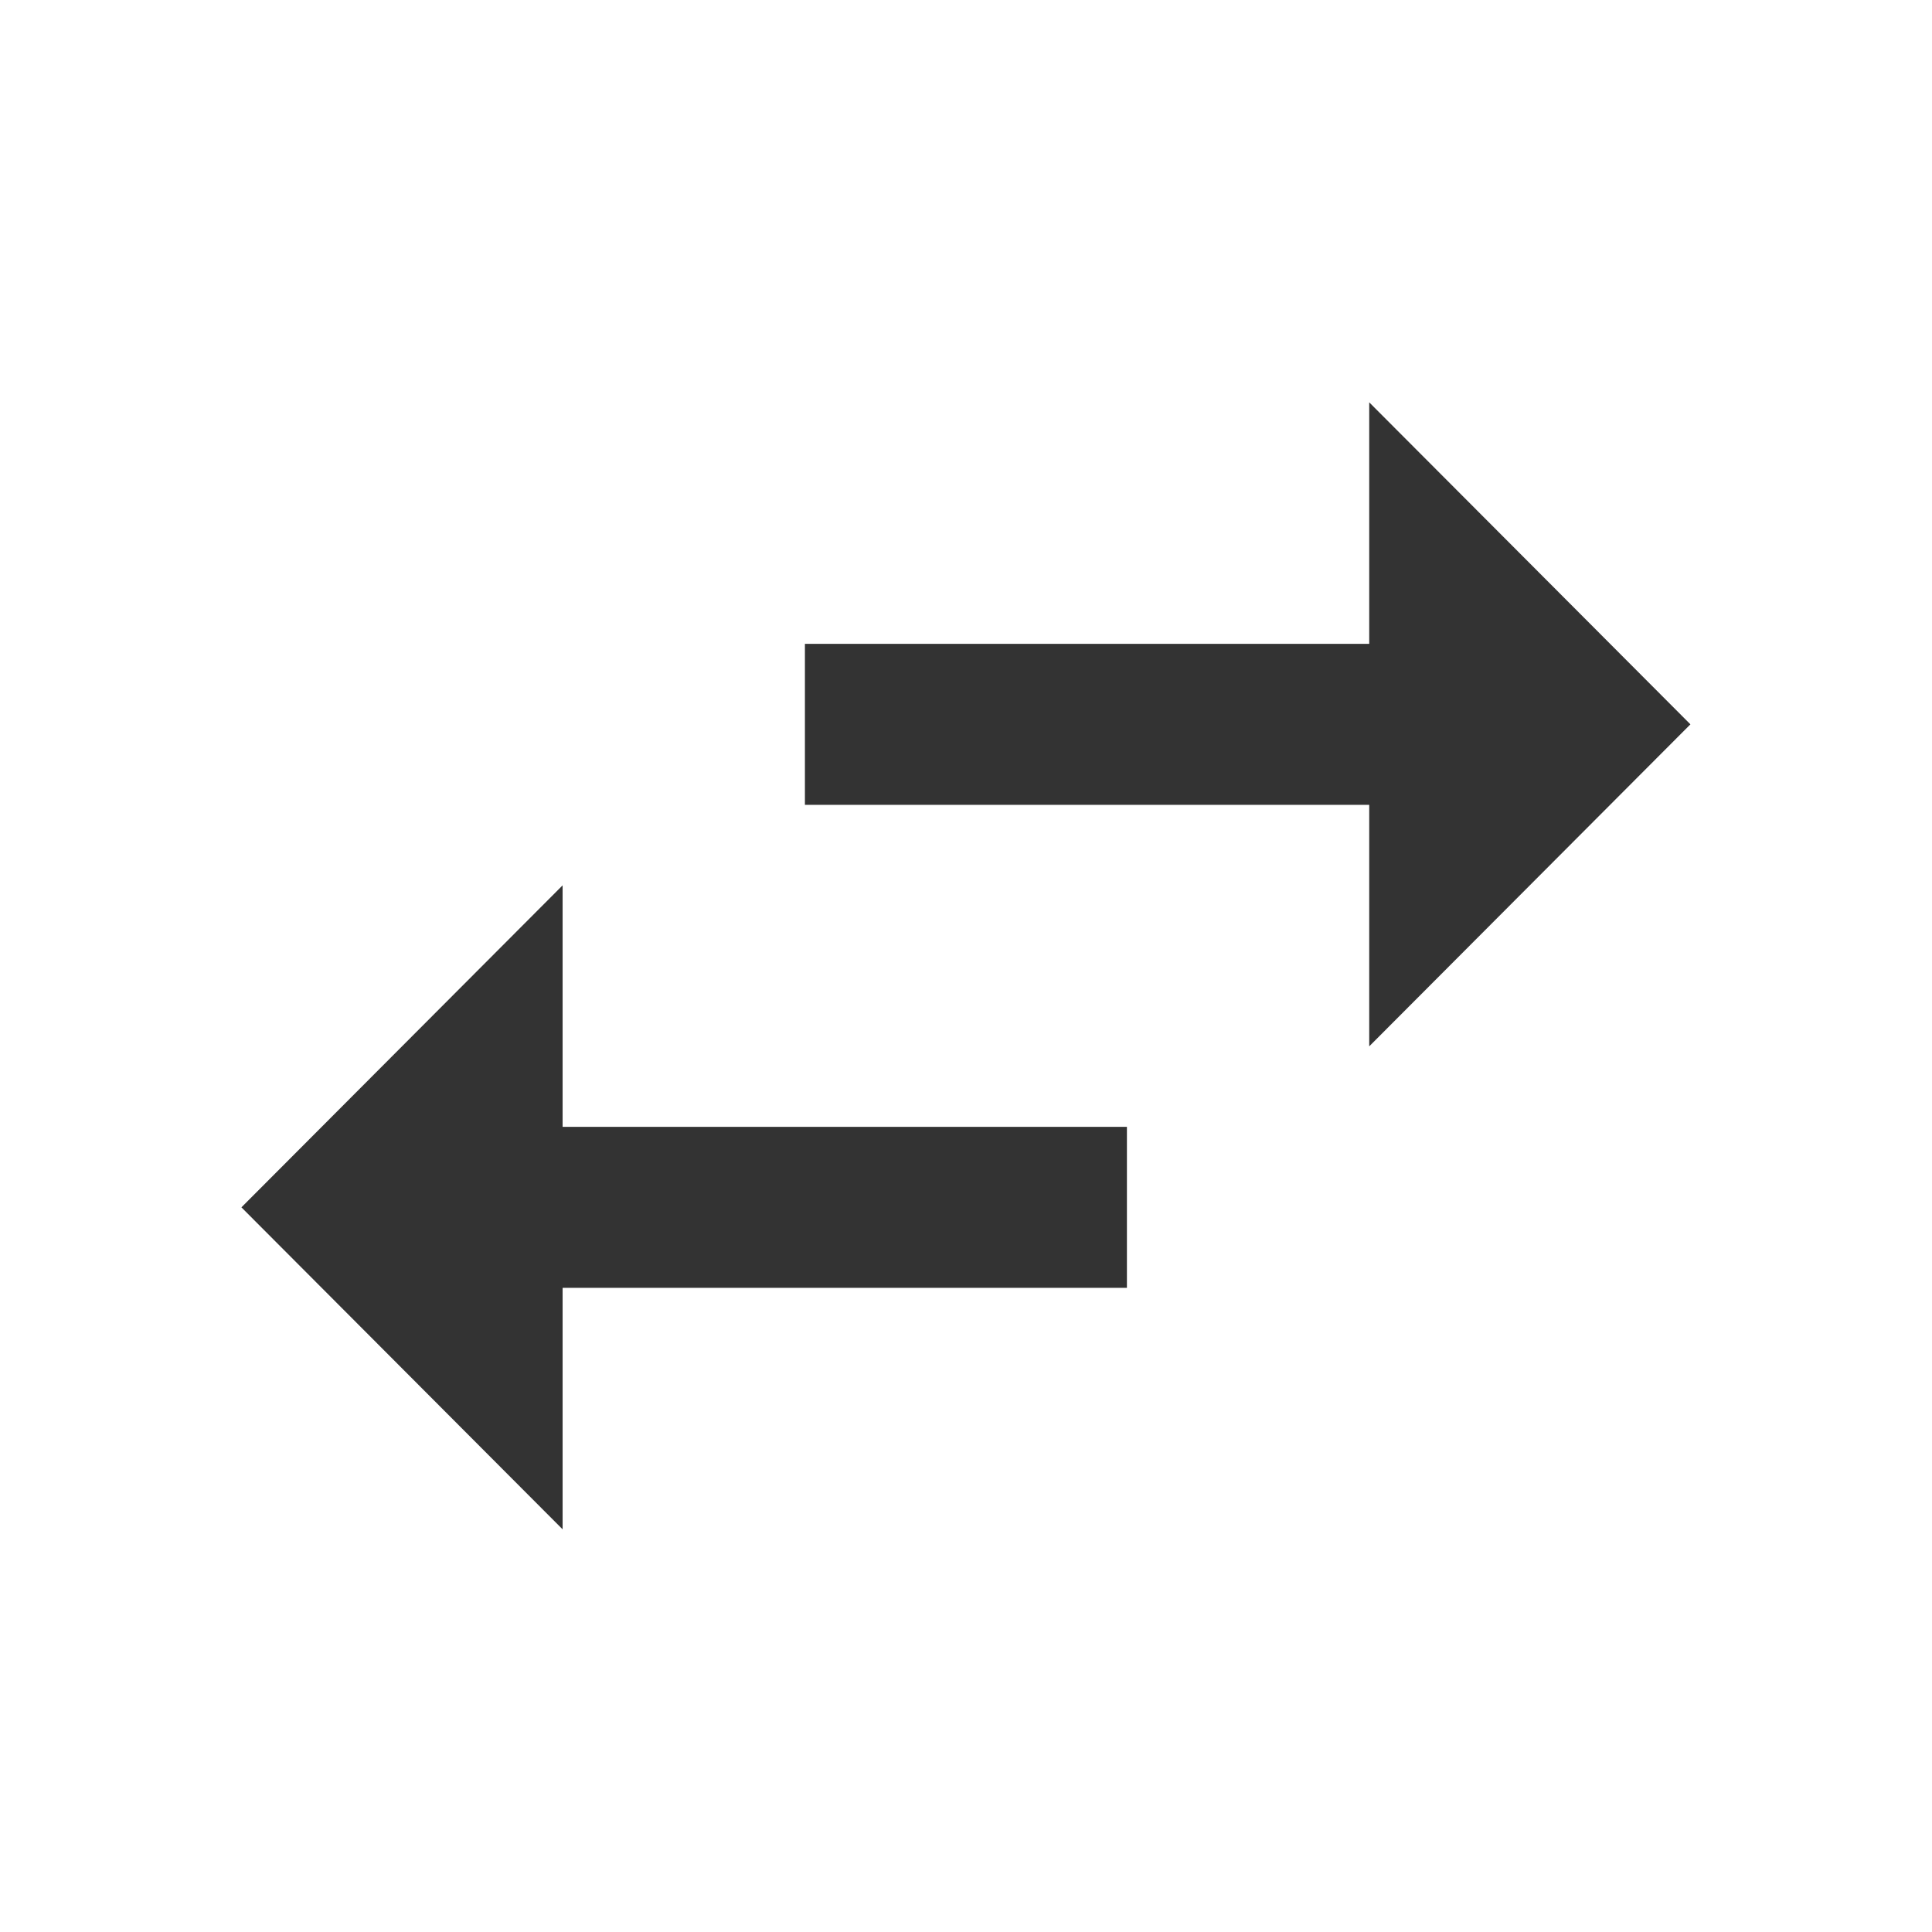 <?xml version="1.0" encoding="utf-8"?>
<!DOCTYPE svg PUBLIC "-//W3C//DTD SVG 1.1//EN" "http://www.w3.org/Graphics/SVG/1.1/DTD/svg11.dtd">
<svg xmlns="http://www.w3.org/2000/svg" xmlns:xlink="http://www.w3.org/1999/xlink" version="1.1" baseProfile="full" width="24" height="24" viewBox="0 0 24.00 24.00" enable-background="new 0 0 24.00 24.00" xml:space="preserve">
	<path fill="#333333" fill-opacity="1" stroke-width="0.2" stroke-linejoin="round" d="M 20.999,8.998L 17.009,4.998L 17.009,7.998L 9.999,7.998L 9.999,9.998L 17.009,9.998L 17.009,12.998M 6.989,10.998L 2.999,14.998L 6.989,18.998L 6.989,15.998L 13.999,15.998L 13.999,13.998L 6.989,13.998L 6.989,10.998 Z "/>
</svg>
